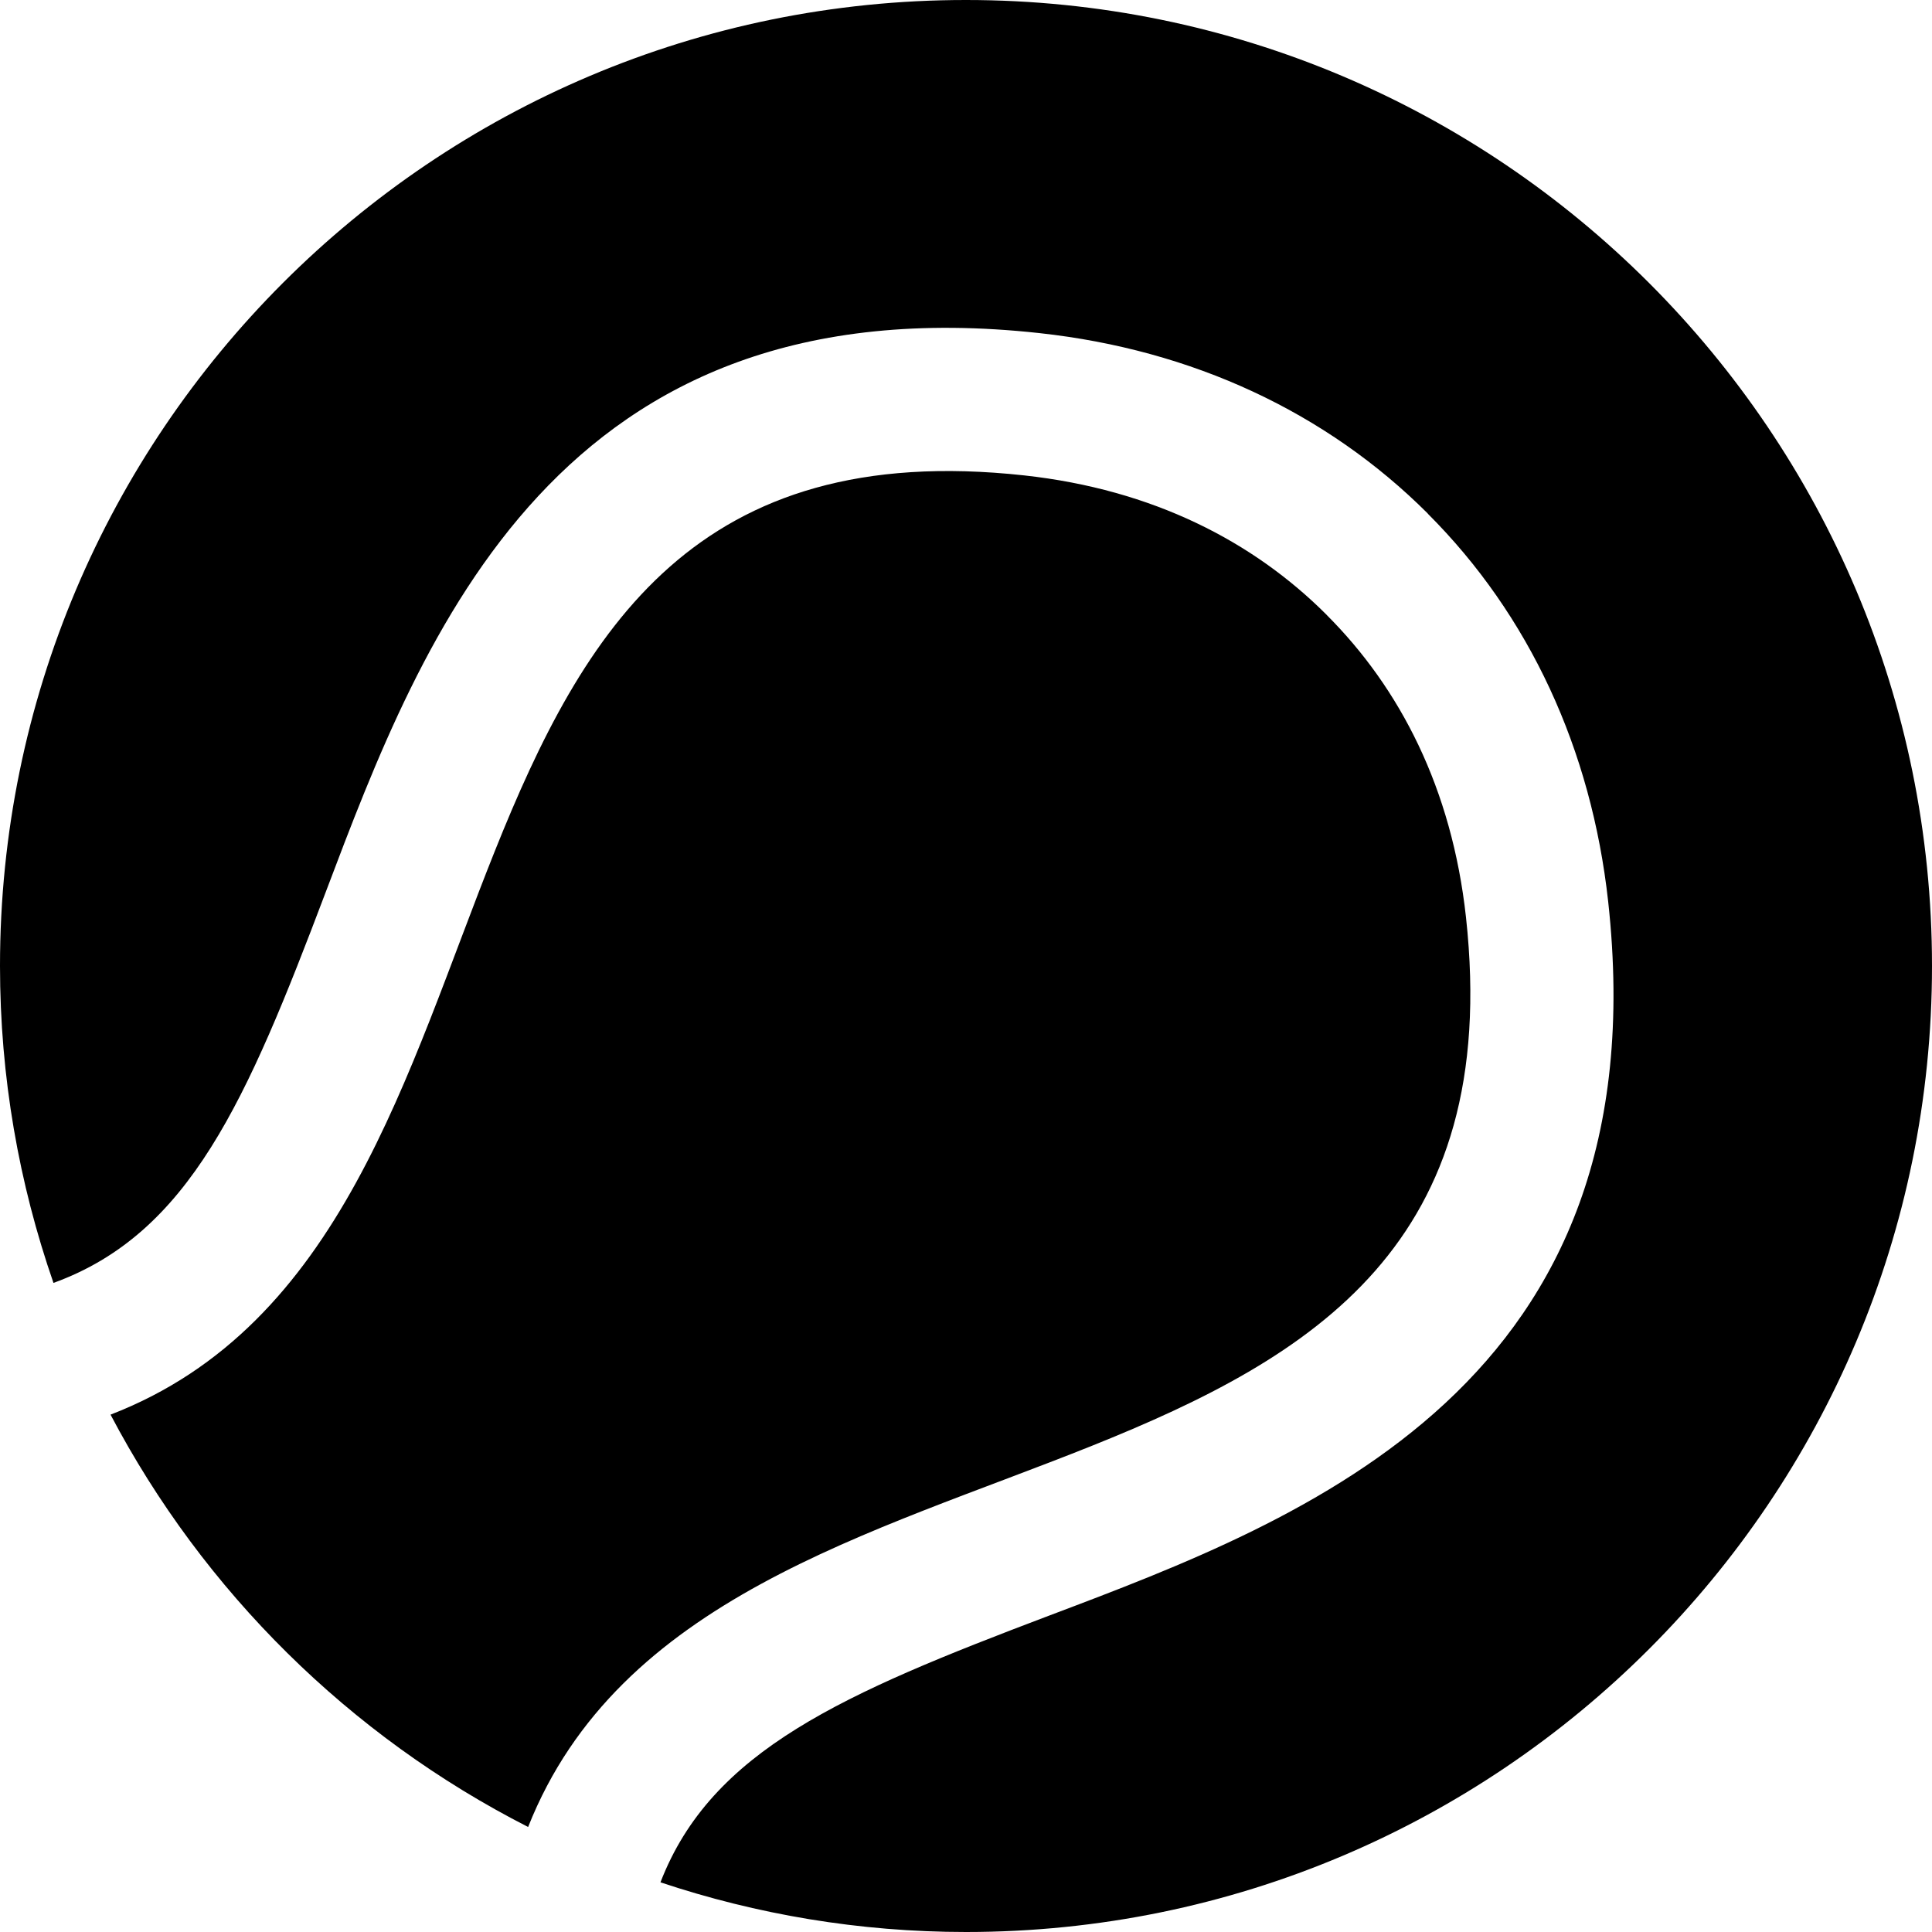 <?xml version="1.0" encoding="utf-8"?>
<!-- Generator: Adobe Illustrator 17.1.0, SVG Export Plug-In . SVG Version: 6.00 Build 0)  -->
<!DOCTYPE svg PUBLIC "-//W3C//DTD SVG 1.1//EN" "http://www.w3.org/Graphics/SVG/1.1/DTD/svg11.dtd">
<svg version="1.1" id="Layer_1" xmlns="http://www.w3.org/2000/svg" xmlns:xlink="http://www.w3.org/1999/xlink" x="0px" y="0px"
	 viewBox="0 0 28 28" enable-background="new 0 0 28 28" xml:space="preserve">
<g>
	<defs>
		<rect id="SVGID_1_" width="28" height="28"/>
	</defs>
	<clipPath id="SVGID_2_">
		<use xlink:href="#SVGID_1_"  overflow="visible"/>
	</clipPath>
	<path clip-path="url(#SVGID_2_)" d="M21.246,13.292c-0.205-1.867-0.957-3.319-2.019-4.38V8.91l-0.002-0.001
		c-1.061-1.061-2.514-1.814-4.381-2.019C5.338,5.85,8.301,17.918,1.602,20.502c1.349,2.564,3.468,4.659,6.052,5.976
		C10.281,19.85,22.283,22.771,21.246,13.292 M14,0C6.268-0.001,0,6.268,0,14c0,1.609,0.275,3.153,0.775,4.593
		c1.973-0.716,2.801-2.639,3.944-5.66c1.416-3.744,3.353-8.871,10.349-8.105c2.211,0.242,4.155,1.146,5.625,2.615v0.002
		c1.469,1.468,2.371,3.412,2.614,5.622c0.767,6.997-4.36,8.935-8.106,10.349c-2.978,1.128-4.89,1.949-5.629,3.864
		C10.965,27.745,12.453,28,14,28c7.732,0,14-6.269,14-14S21.732,0,14,0"/>
</g>
</svg>
